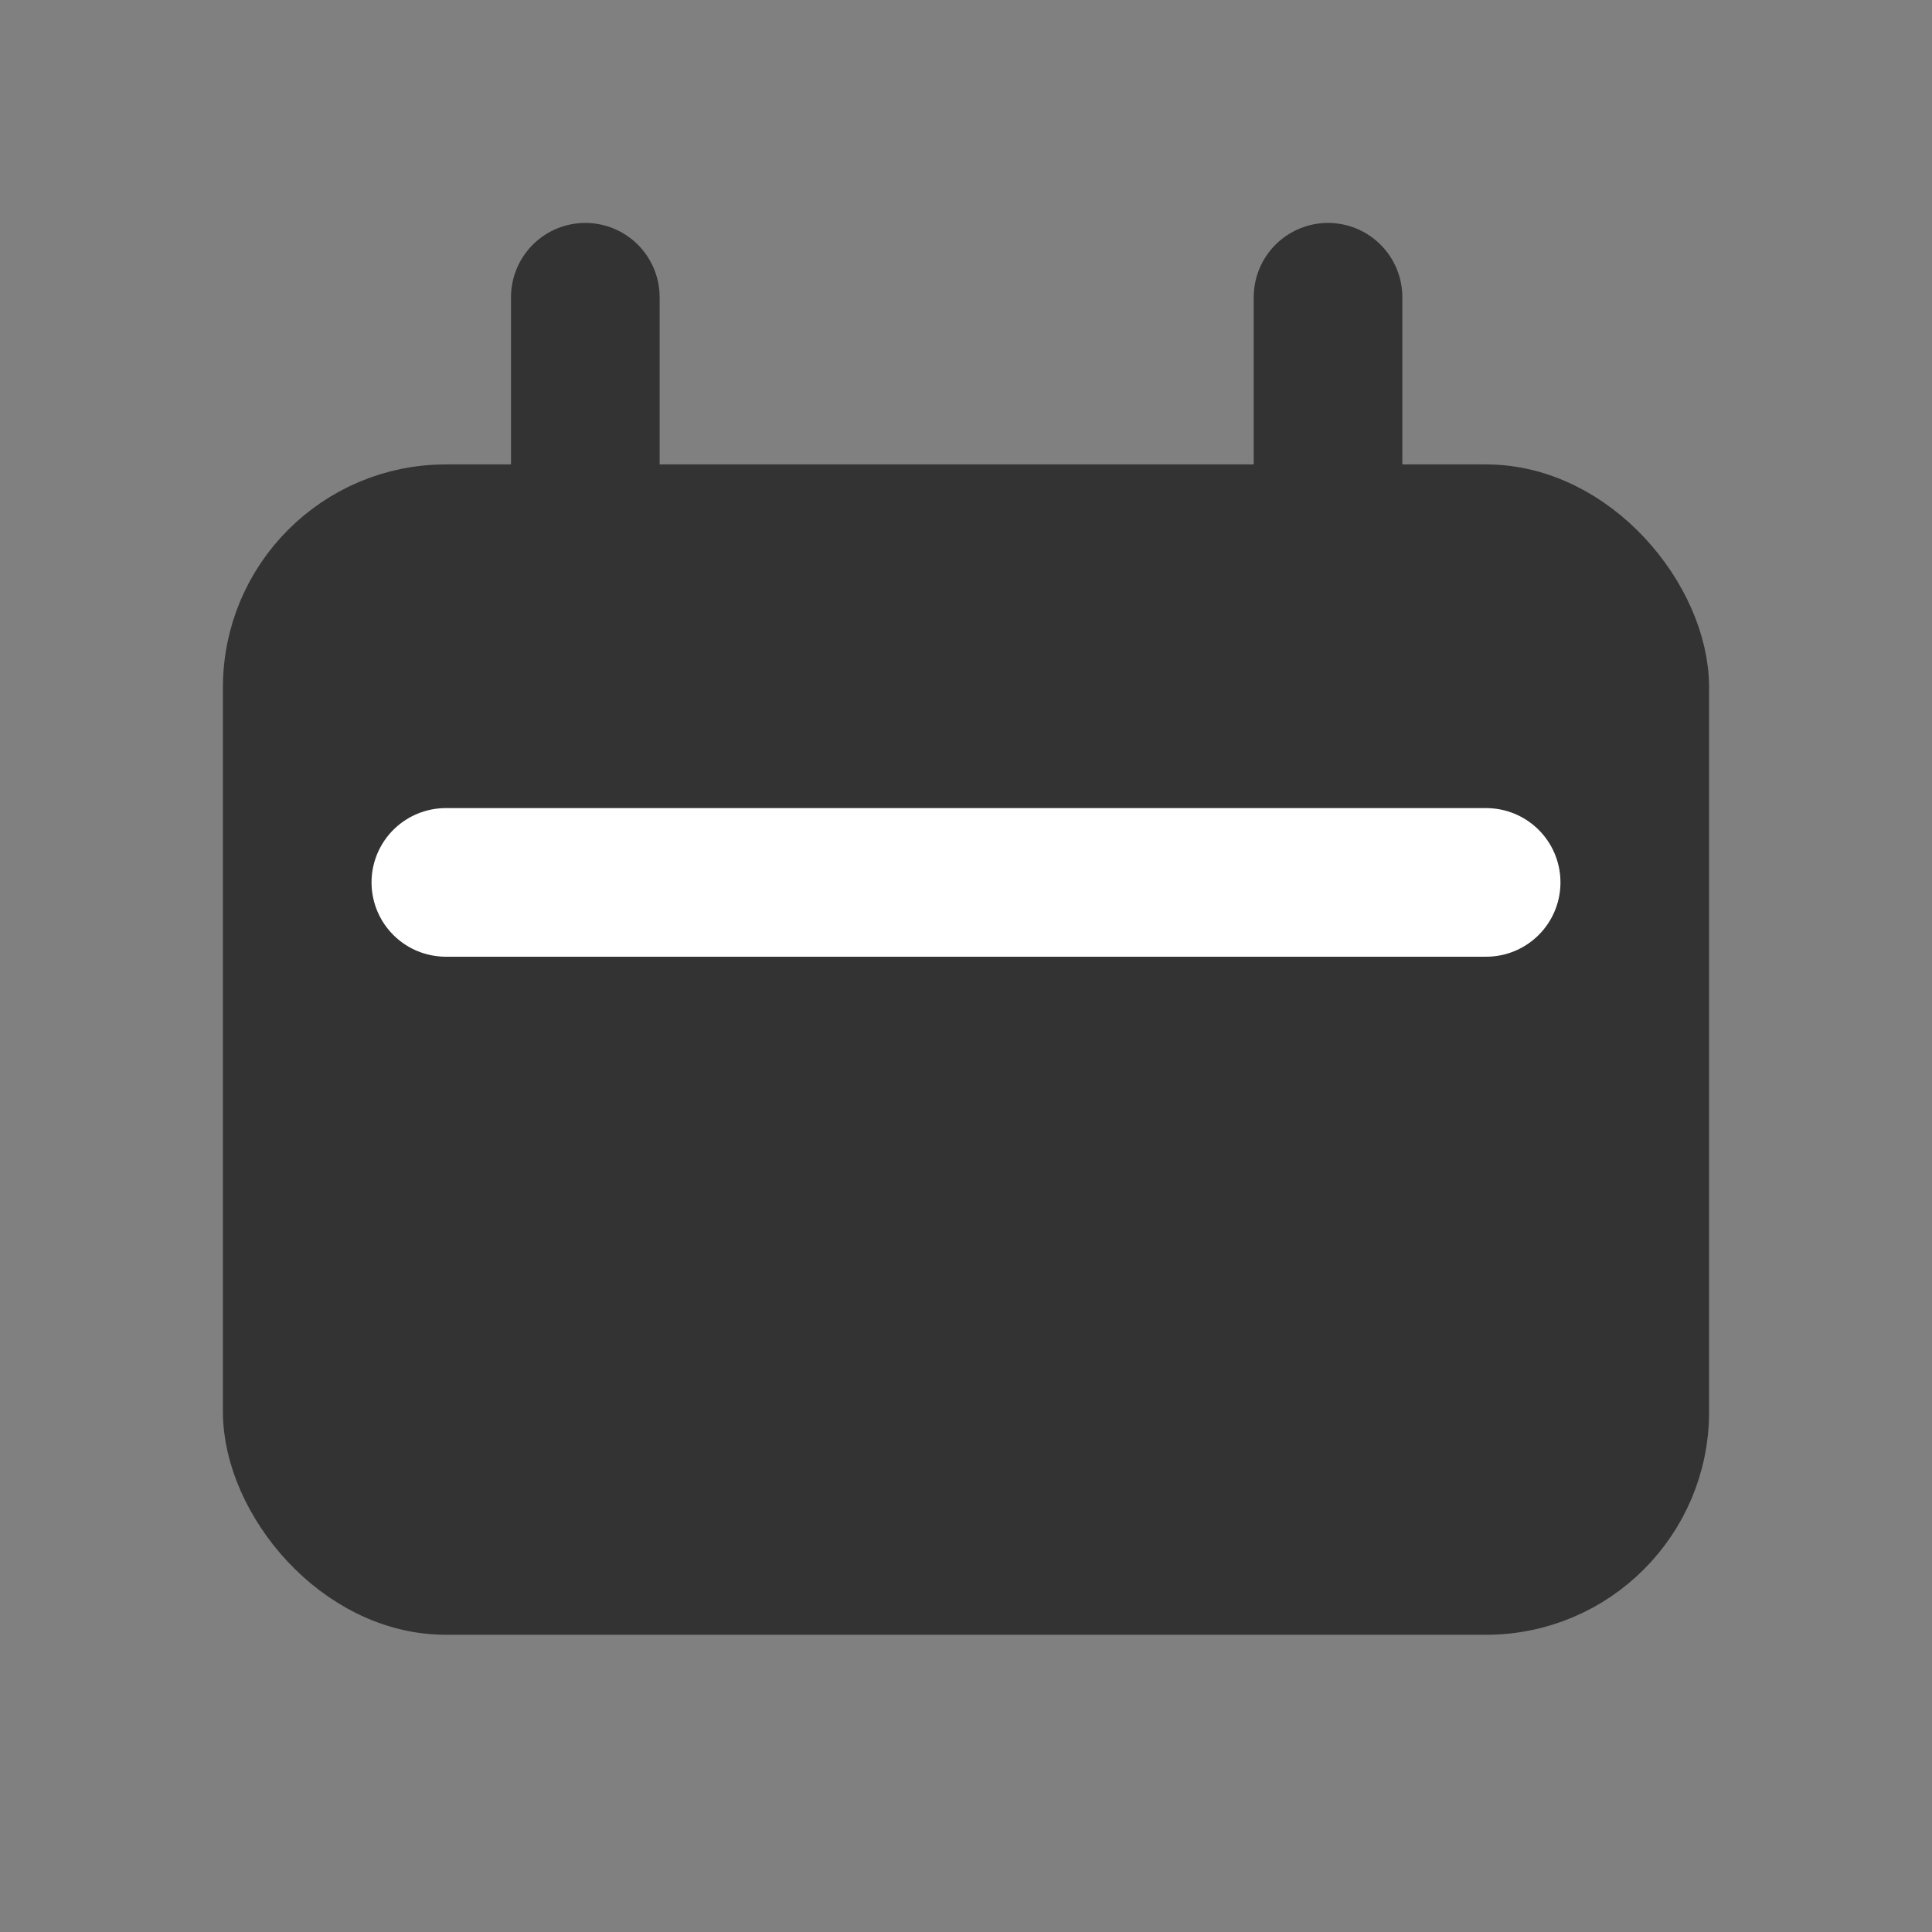 <svg width="26" height="26" viewBox="0 0 26 26" fill="none" xmlns="http://www.w3.org/2000/svg">
<rect x="0" y="0" width="26" height="26" fill="#808080" stroke="none"/>
<rect x="3.5" y="6.75" width="19" height="14.75" rx="2.5" fill="#333333" stroke="#333333"/>
<path d="M6 11.875L20 11.875" stroke="white" stroke-width="2" stroke-miterlimit="10" stroke-linecap="round"/>
<path d="M7.877 4L7.877 9.05" stroke="#333333" stroke-width="2" stroke-miterlimit="10" stroke-linecap="round"/>
<path d="M17.872 4V9.05" stroke="#333333" stroke-width="2" stroke-miterlimit="10" stroke-linecap="round"/>
</svg>
